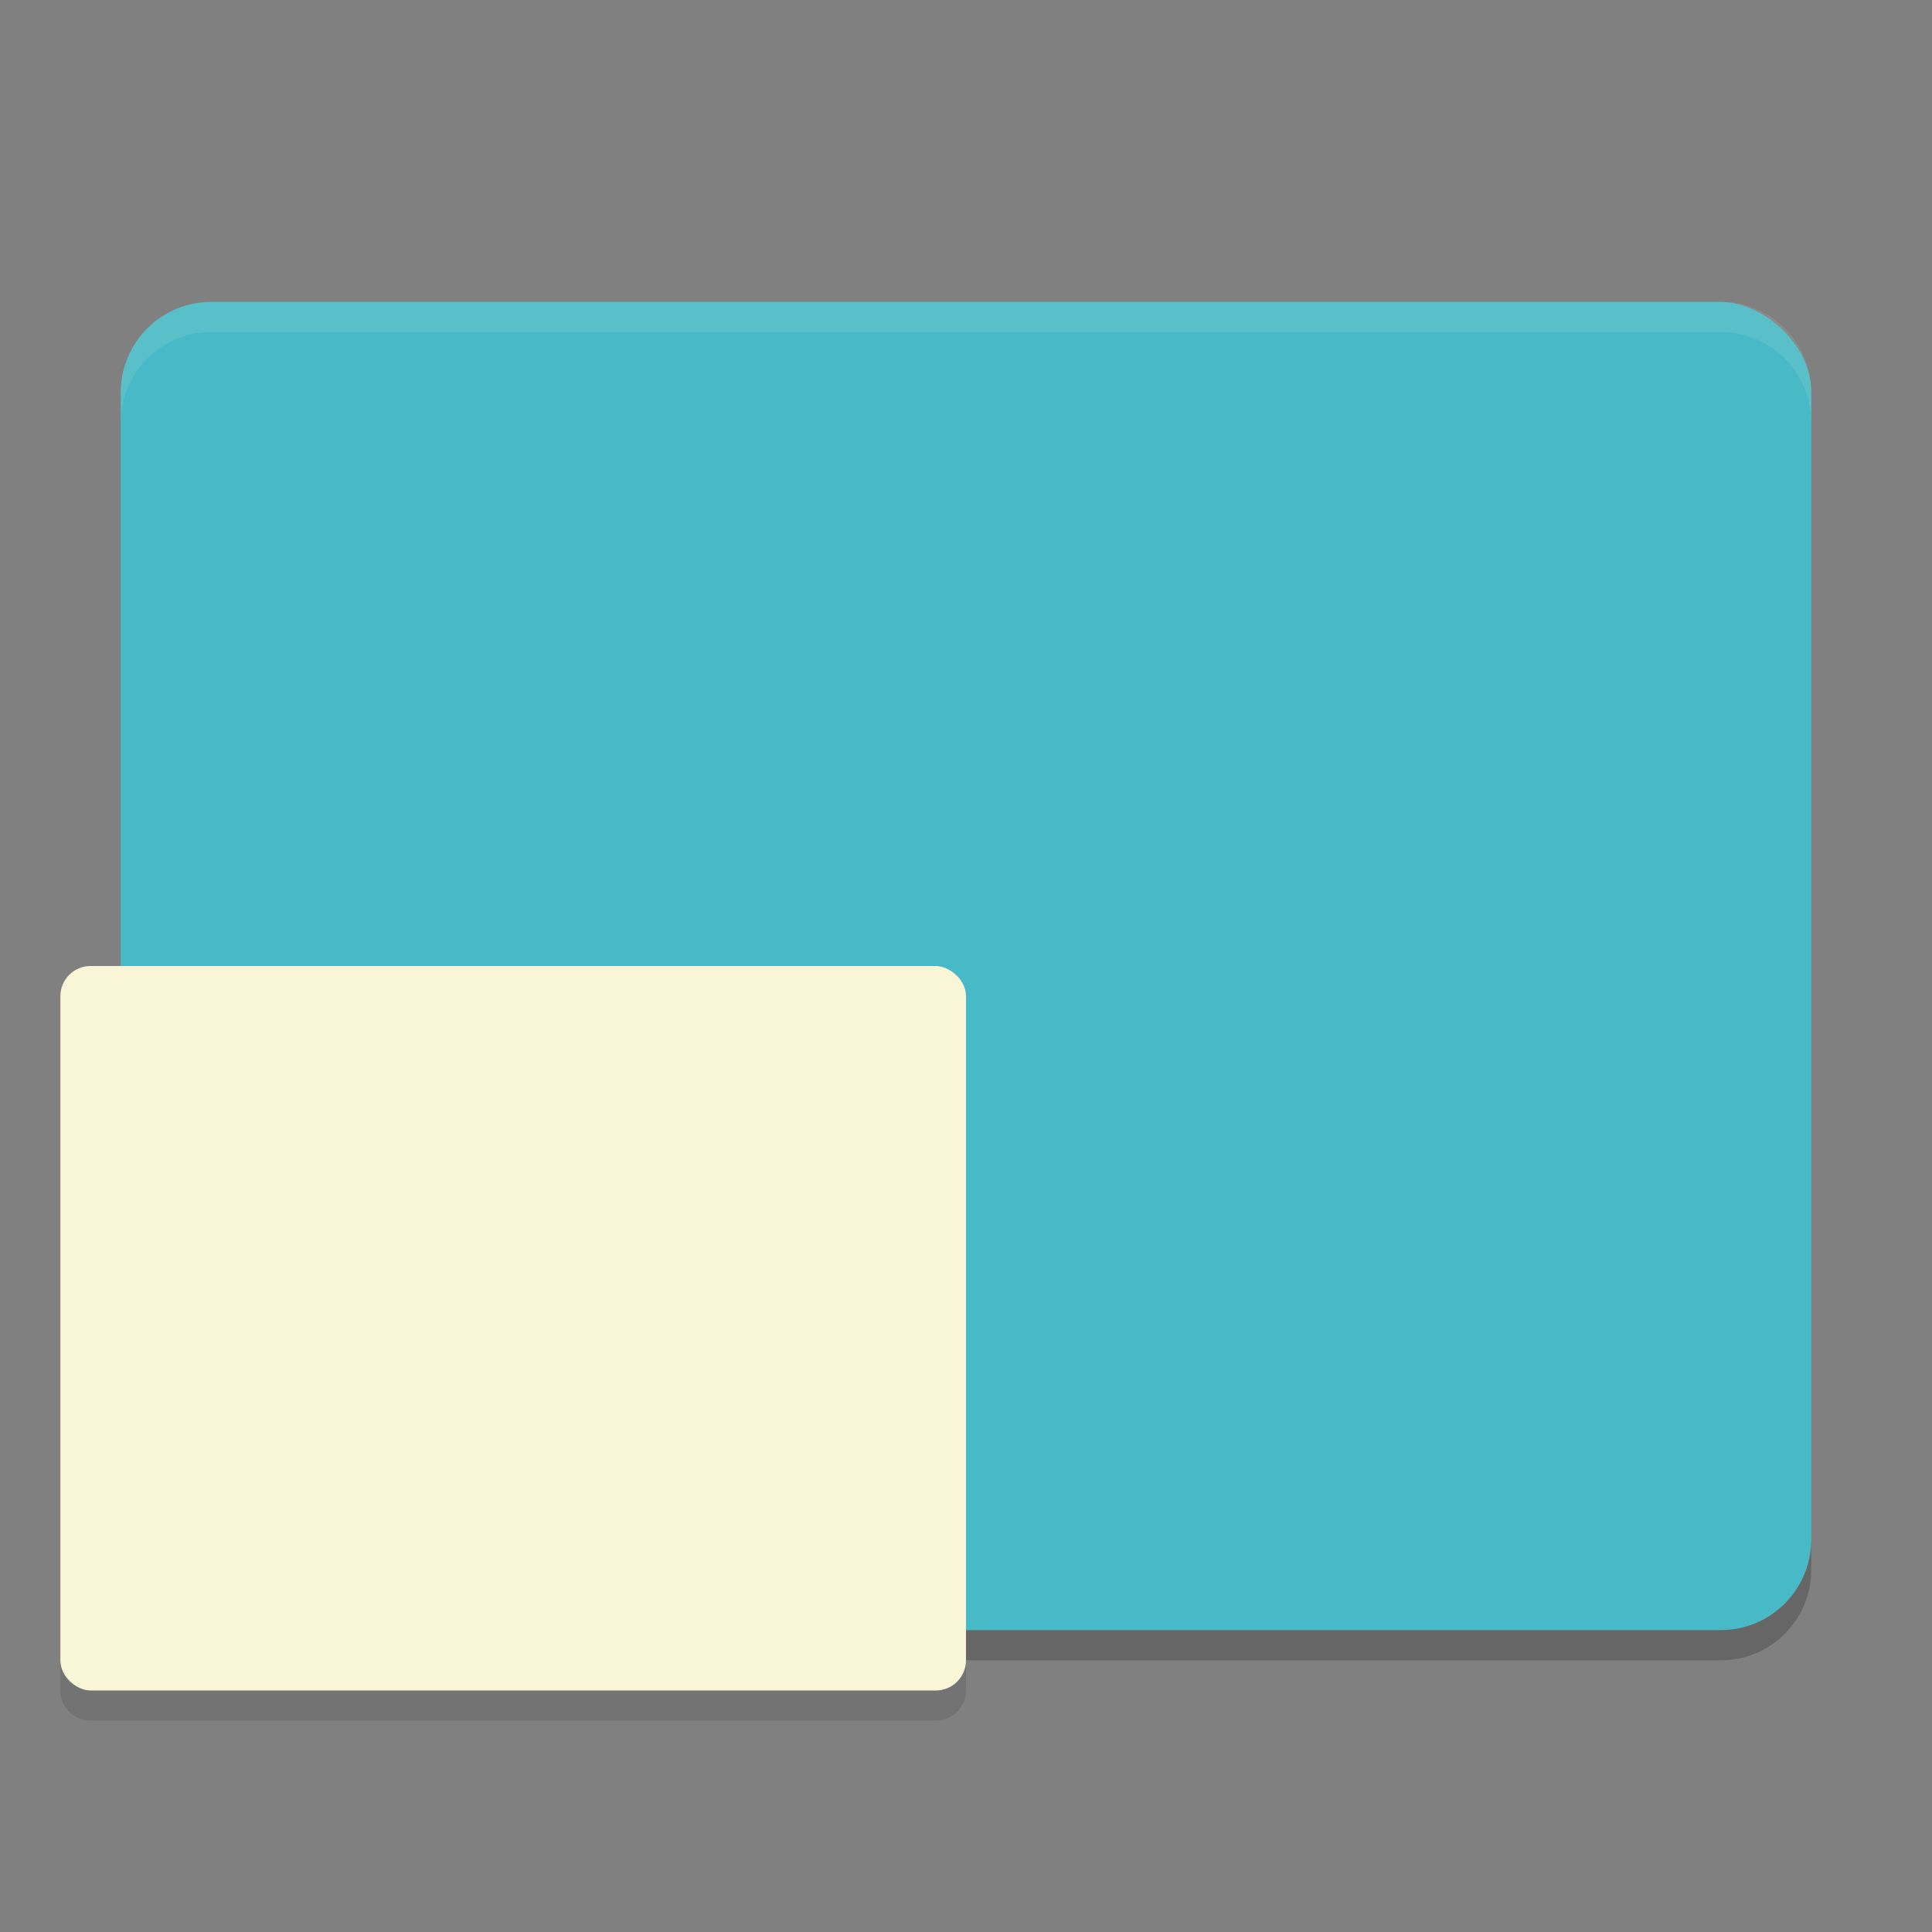 <svg xmlns="http://www.w3.org/2000/svg" width="64" height="64" version="1">
    <rect width="100%" height="100%" fill="#808080" stroke="none"/>
    <rect width="44" height="56" x="-54" y="-60" rx="3" ry="3" transform="matrix(0 -1 -1 0 0 0)" fill="#48B9C7"/>
    <path d="M4 51v1c0 1.662 1.338 3 3 3h50c1.662 0 3-1.338 3-3v-1c0 1.662-1.338 3-3 3H7c-1.662 0-3-1.338-3-3z" opacity=".2"/>
    <path d="M7 10c-1.662 0-3 1.338-3 3v1c0-1.662 1.338-3 3-3h50c1.662 0 3 1.338 3 3v-1c0-1.662-1.338-3-3-3H7z" opacity=".1" fill="#F9F5D7"/>
    <rect width="24" height="30" x="-56" y="-32" rx="1" ry="1" transform="matrix(0 -1 -1 0 0 0)" fill="#F9F5D7"/>
    <path d="M2 55v1c0 .554.446 1 1 1h28c.554 0 1-.446 1-1v-1c0 .554-.446 1-1 1H3c-.554 0-1-.446-1-1z" opacity=".1"/>
</svg>
